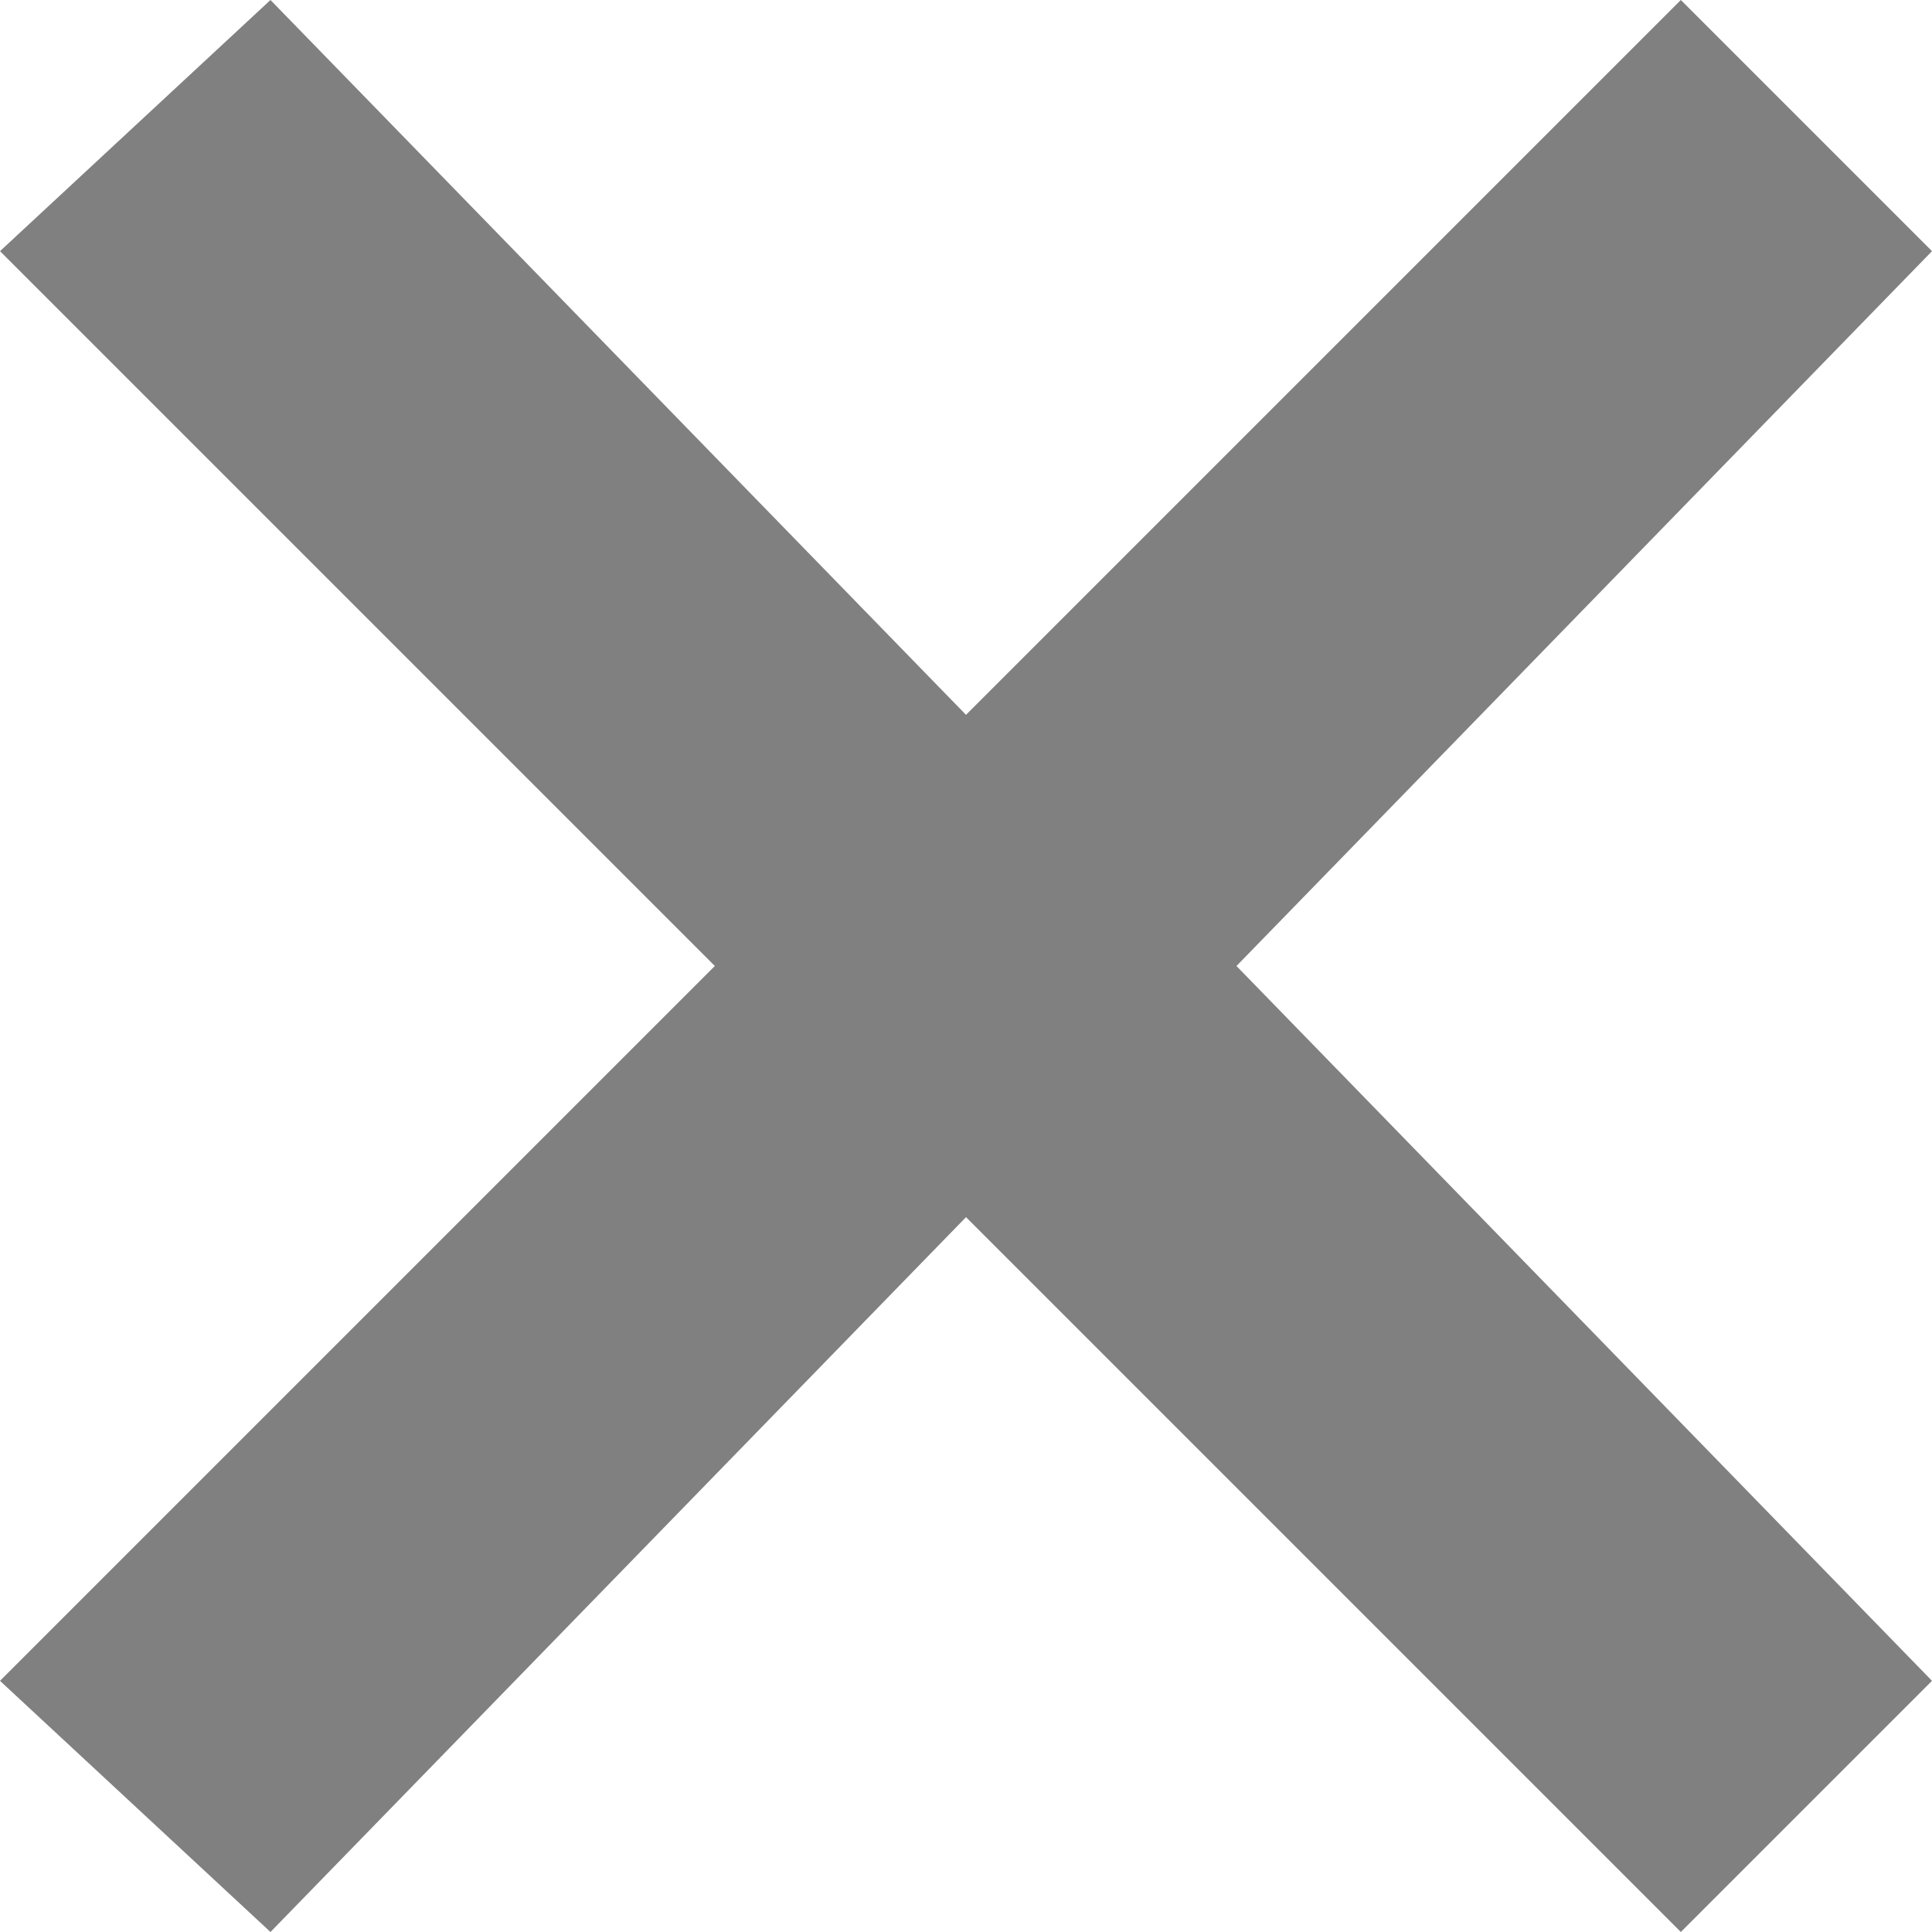 <?xml version="1.0" encoding="utf-8"?>
<!-- Generator: Adobe Illustrator 18.1.0, SVG Export Plug-In . SVG Version: 6.00 Build 0)  -->
<svg version="1.1" id="Layer_1" xmlns="http://www.w3.org/2000/svg" xmlns:xlink="http://www.w3.org/1999/xlink" x="0px" y="0px"
	 viewBox="342.8 140 280 280" enable-background="new 342.8 140 280 280" xml:space="preserve">
<polygon fill="#808080" points="622.8,176.4 586.4,140 482.8,243.6 382,140 342.8,176.4 446.4,280 342.8,383.6 382,420 482.8,316.4 
	586.4,420 622.8,383.6 522,280 "/>
</svg>

